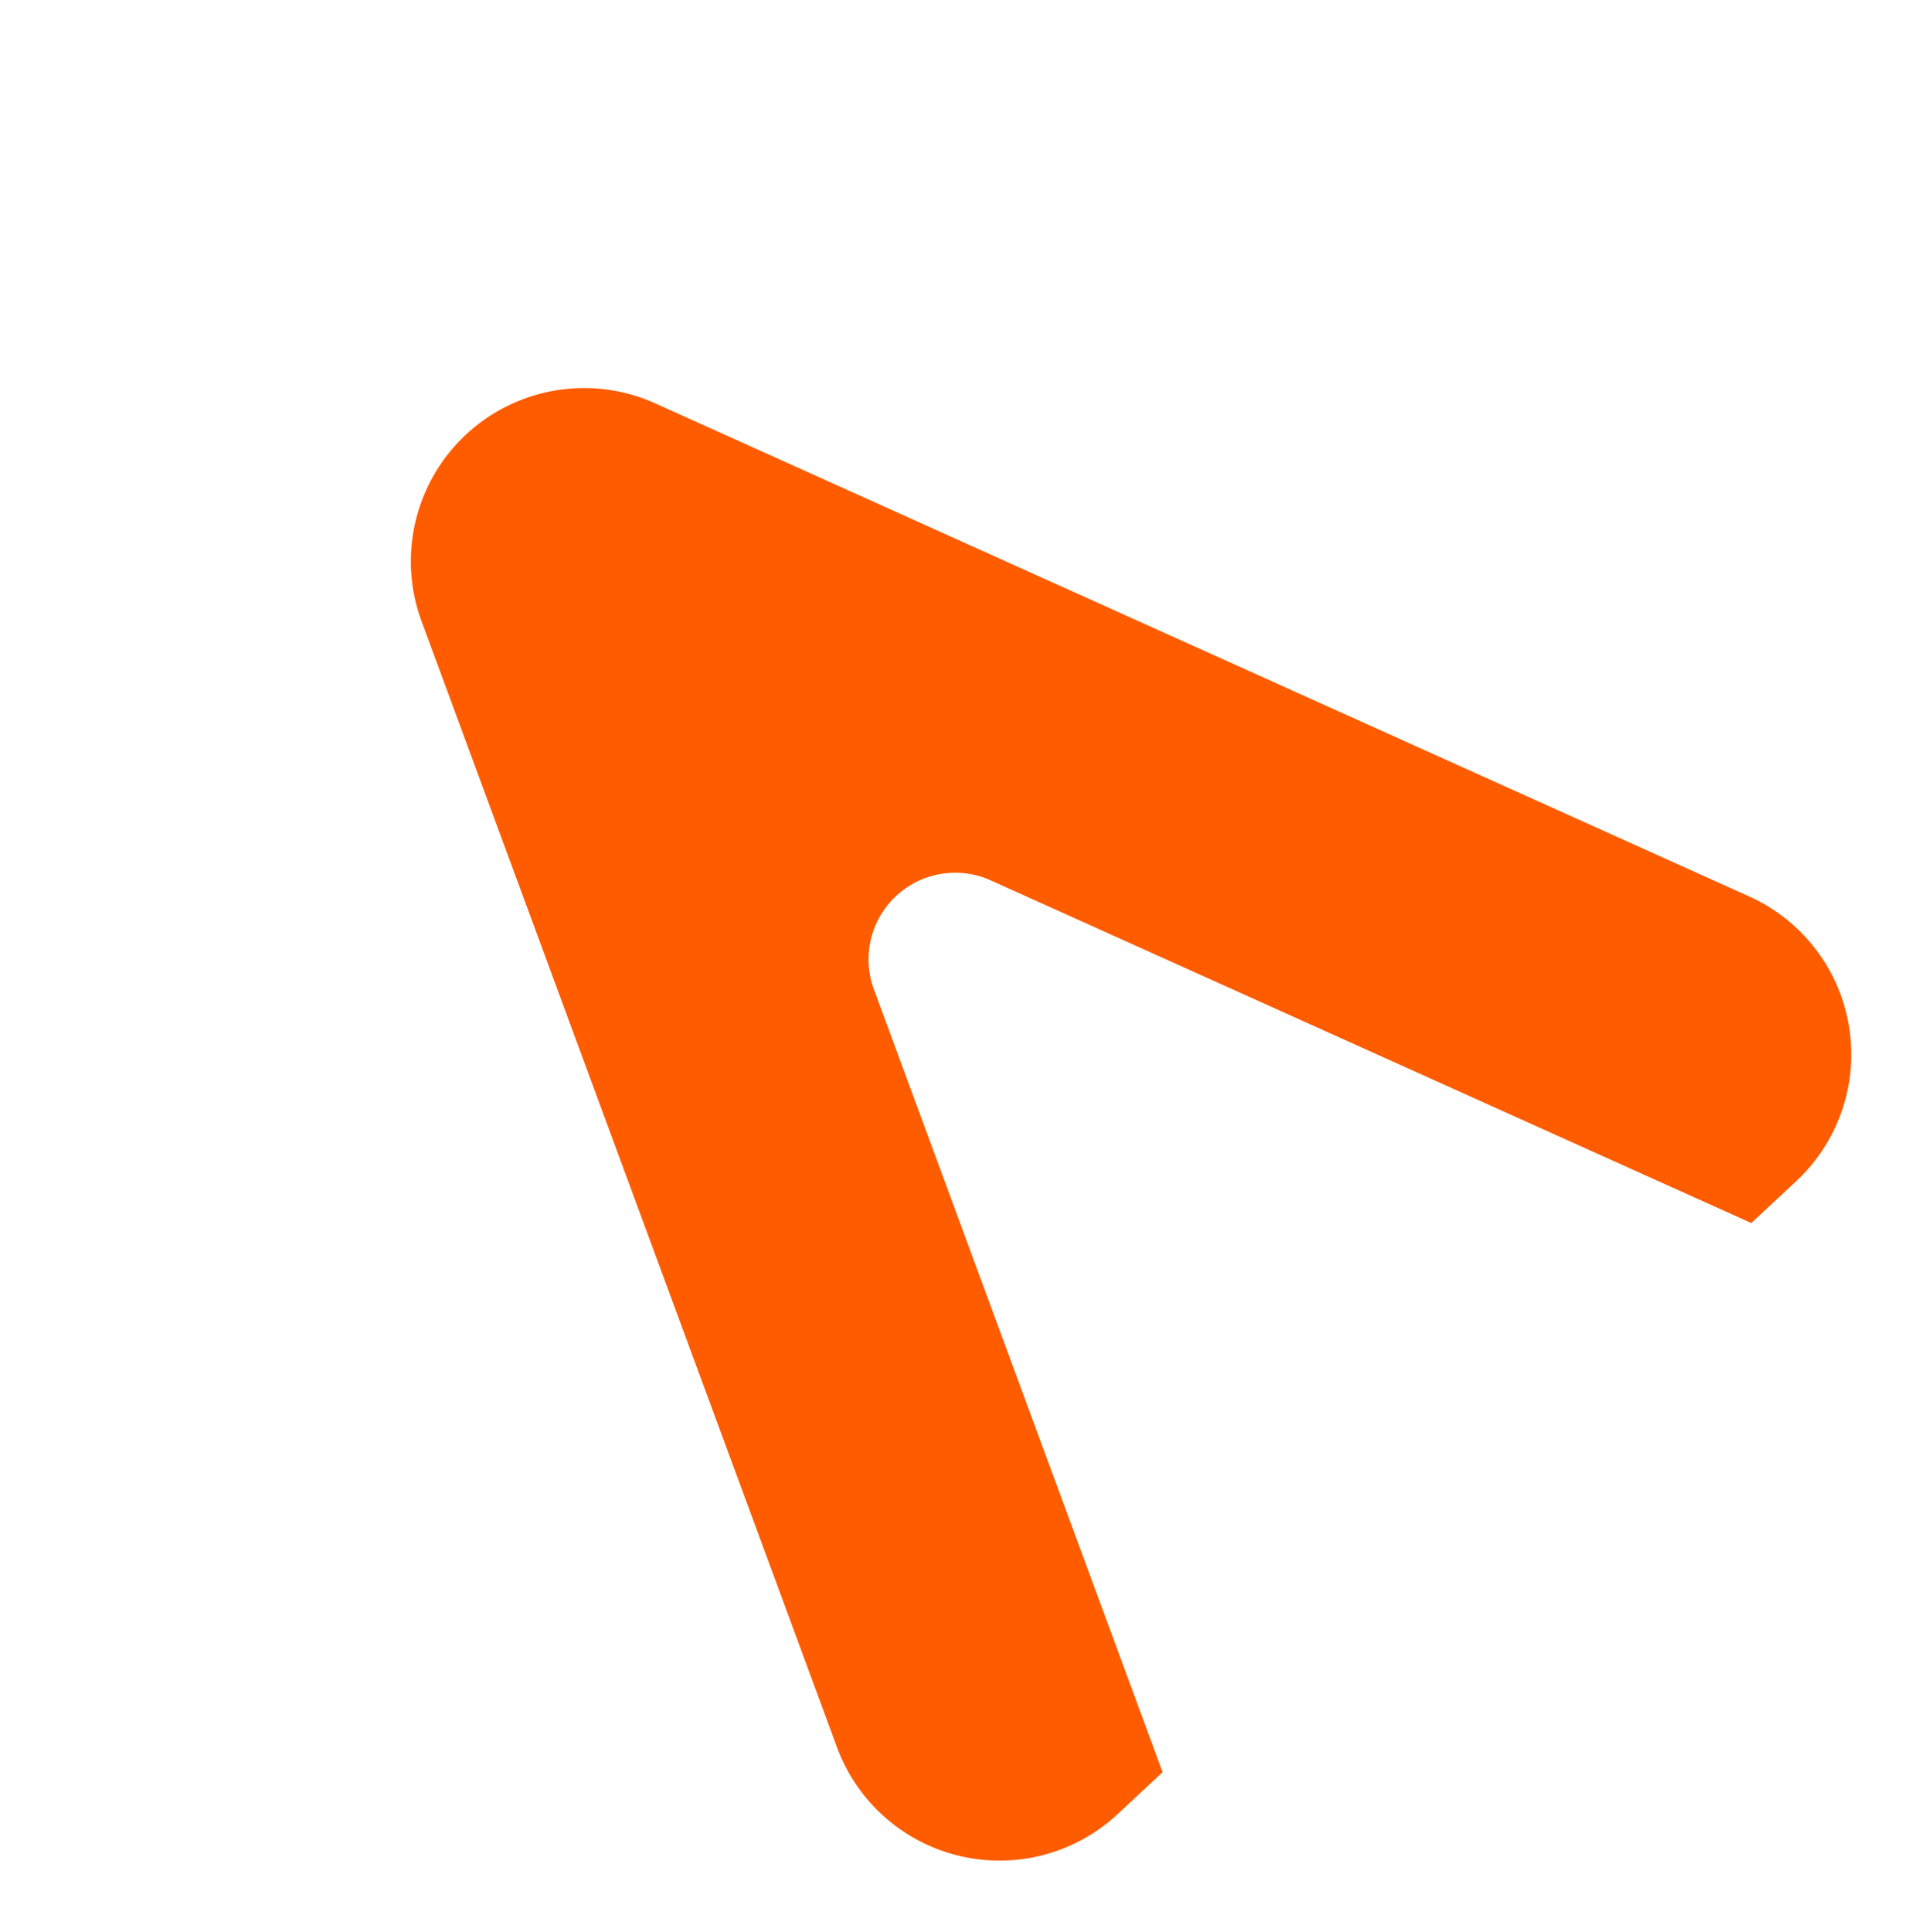 <svg xmlns="http://www.w3.org/2000/svg" width="44.405" height="44.609" viewBox="0 0 44.405 44.609">
  <path id="Soustraction_5" data-name="Soustraction 5" d="M6.205,36H4.785A4,4,0,0,1,1.1,30.452L11.811,4.9a4,4,0,0,1,7.378,0L29.9,30.452A4,4,0,0,1,26.214,36h-1.42l-7.45-17.764a2,2,0,0,0-3.688,0L6.206,36Z" transform="translate(-2.245 18.815) rotate(-43)" fill="#ff5c00"/>
</svg>
